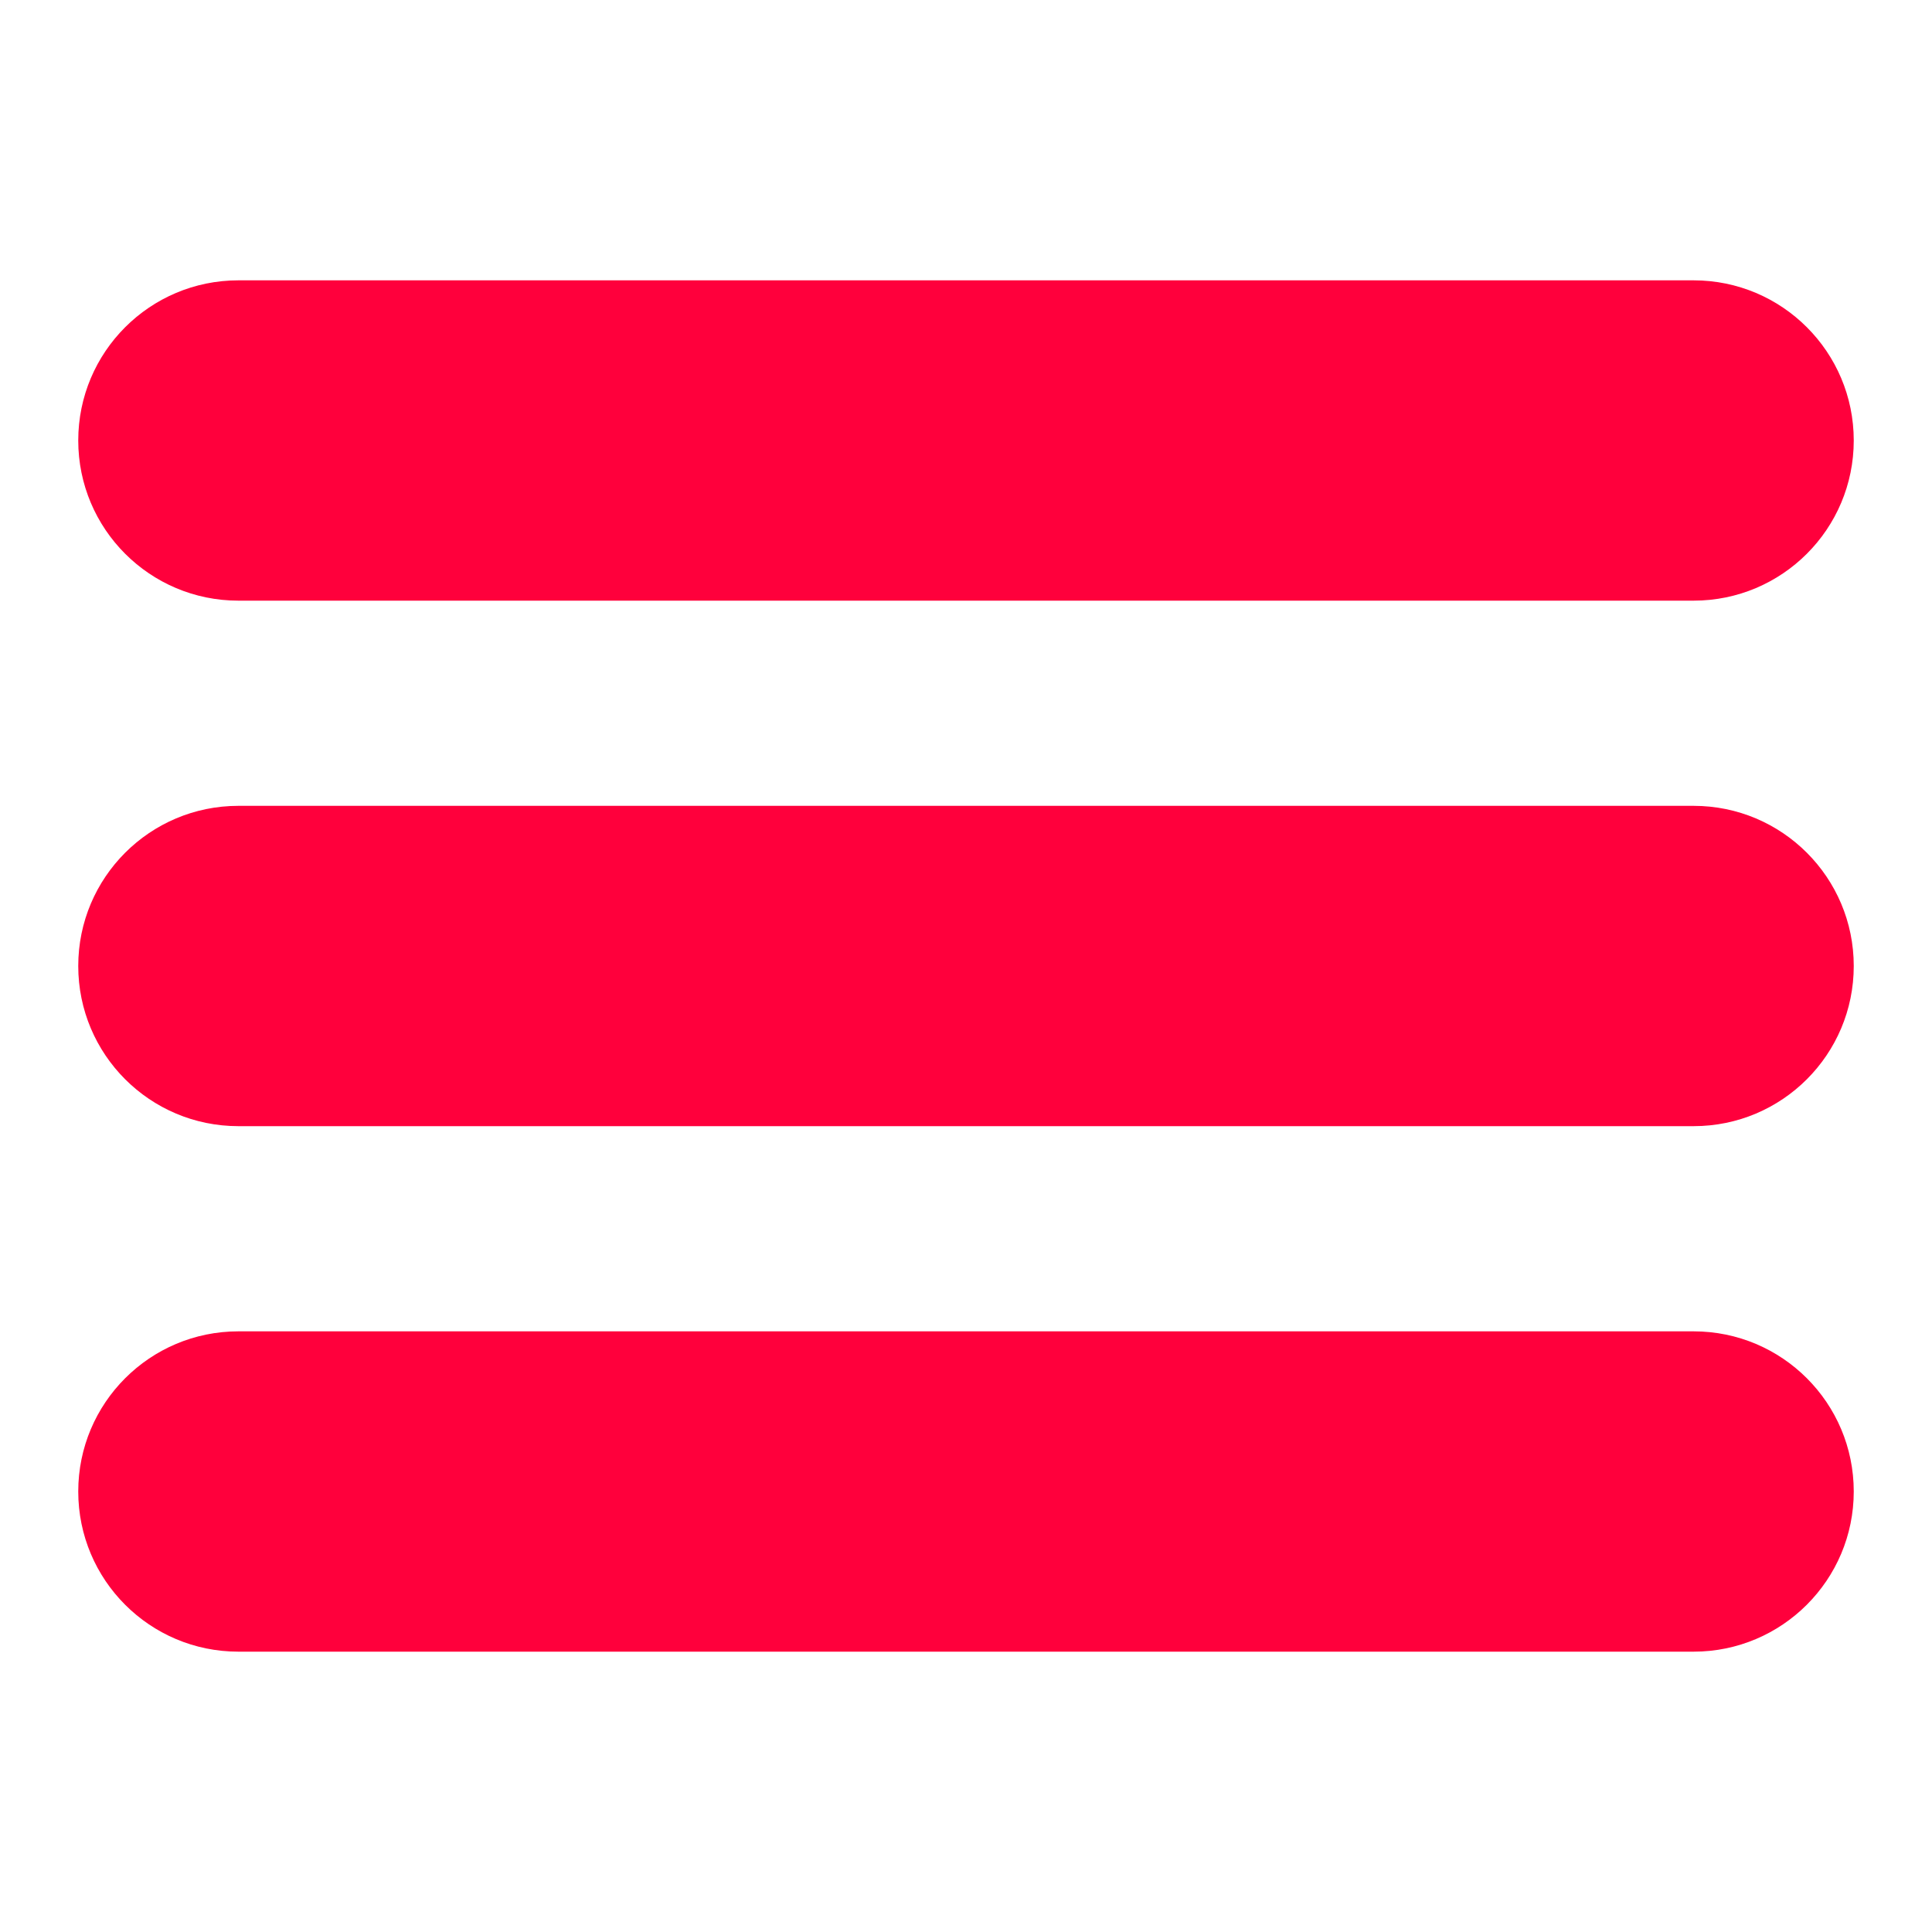 <?xml version="1.0" encoding="utf-8"?>
<!-- Generator: Adobe Illustrator 26.0.1, SVG Export Plug-In . SVG Version: 6.00 Build 0)  -->
<svg version="1.1" id="Layer_1" xmlns="http://www.w3.org/2000/svg" xmlns:xlink="http://www.w3.org/1999/xlink" x="0px" y="0px"
	 viewBox="0 0 100 100" style="enable-background:new 0 0 100 100;" xml:space="preserve">
<style type="text/css">
	.st0{fill:#FF003C;}
</style>
<g>
	<g>
		<path class="st0" d="M87.66,31.09H12.34c-4.58,0-8.29-3.71-8.29-8.29l0,0c0-4.58,3.71-8.29,8.29-8.29h75.32
			c4.58,0,8.29,3.71,8.29,8.29l0,0C95.95,27.38,92.24,31.09,87.66,31.09z"/>
	</g>
	<g>
		<path class="st0" d="M87.66,58.29H12.34c-4.58,0-8.29-3.71-8.29-8.29l0,0c0-4.58,3.71-8.29,8.29-8.29h75.32
			c4.58,0,8.29,3.71,8.29,8.29l0,0C95.95,54.58,92.24,58.29,87.66,58.29z"/>
	</g>
	<g>
		<path class="st0" d="M87.66,85.49H12.34c-4.58,0-8.29-3.71-8.29-8.29l0,0c0-4.58,3.71-8.29,8.29-8.29h75.32
			c4.58,0,8.29,3.71,8.29,8.29l0,0C95.95,81.77,92.24,85.49,87.66,85.49z"/>
	</g>
</g>
</svg>
